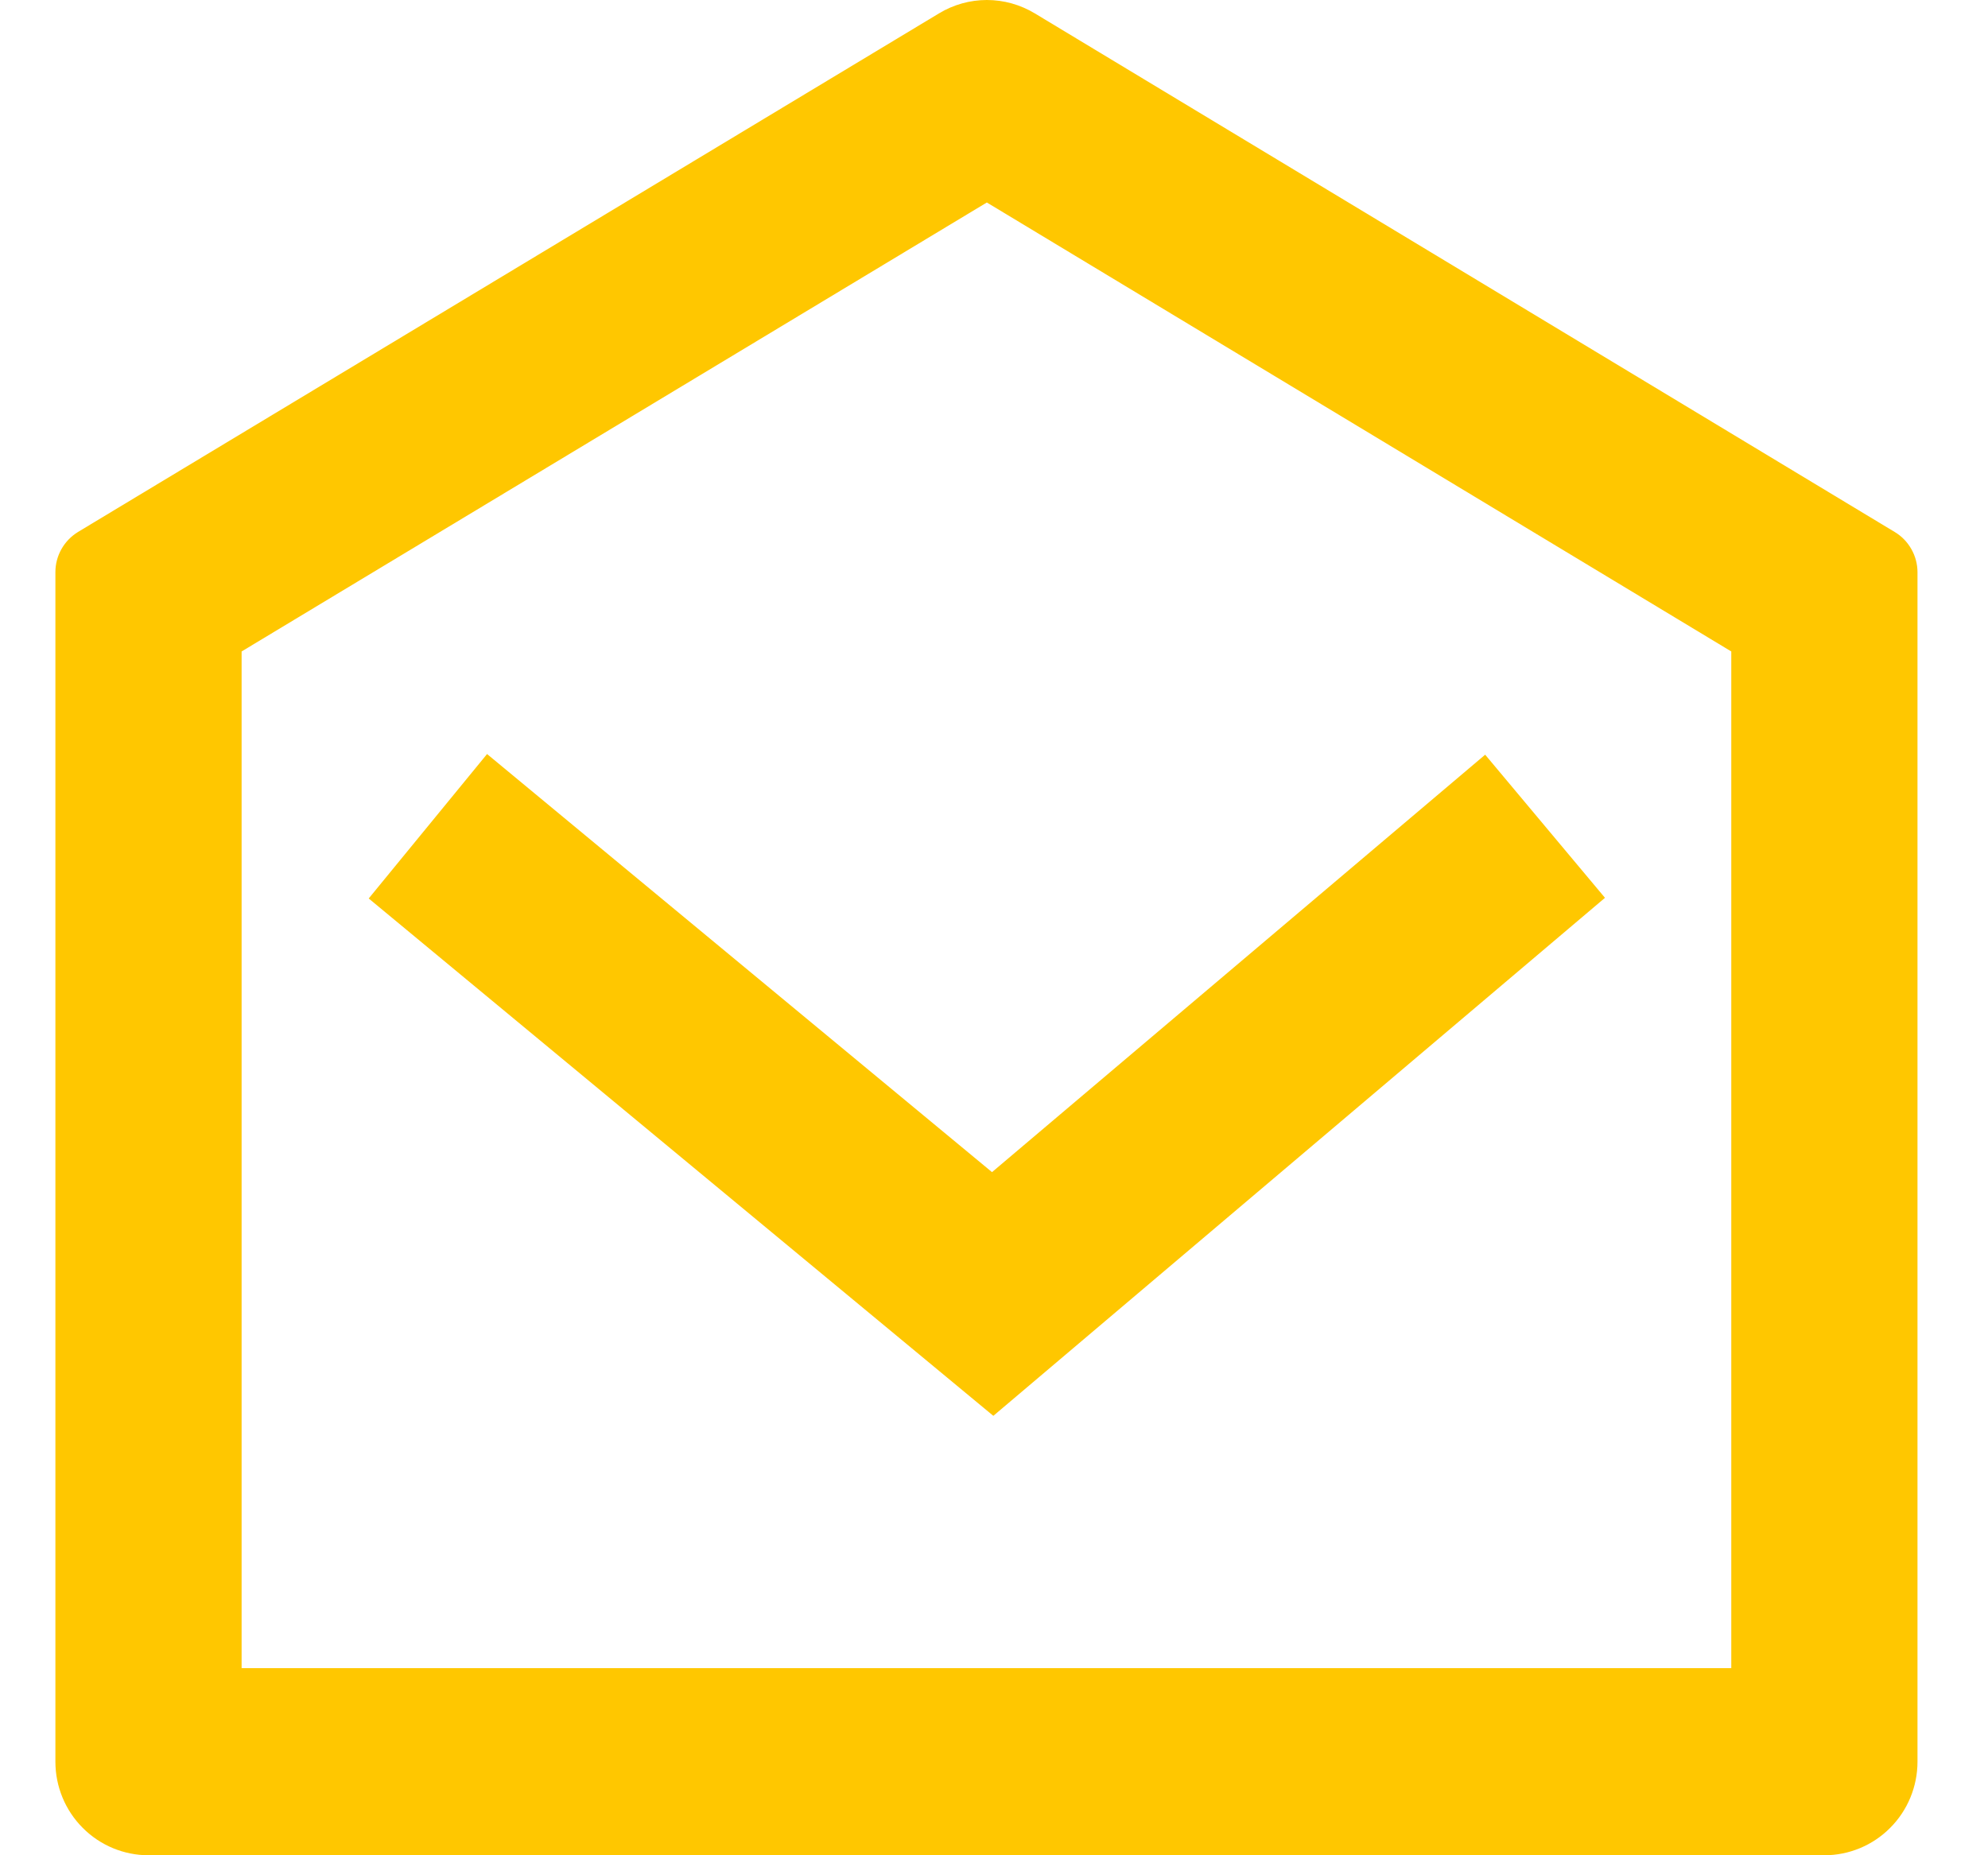 <svg width="15" height="14" viewBox="0 0 15 14" fill="none" xmlns="http://www.w3.org/2000/svg">
<path d="M0.589 4.014L7.085 0.101C7.194 0.035 7.319 0 7.446 0C7.574 0 7.698 0.035 7.808 0.101L14.297 4.015C14.349 4.046 14.392 4.091 14.422 4.144C14.452 4.197 14.468 4.257 14.468 4.318V13.294C14.468 13.481 14.394 13.661 14.262 13.793C14.13 13.926 13.951 14 13.765 14H1.121C0.935 14 0.756 13.926 0.624 13.793C0.492 13.661 0.418 13.481 0.418 13.294V4.317C0.418 4.256 0.434 4.196 0.464 4.143C0.494 4.09 0.537 4.046 0.589 4.014ZM1.823 4.917V12.588H13.063V4.916L7.446 1.528L1.823 4.916V4.917ZM7.485 8.845L11.206 5.695L12.11 6.775L7.495 10.684L2.782 6.78L3.675 5.69L7.485 8.845Z" fill="#FFC700"/>
</svg>
